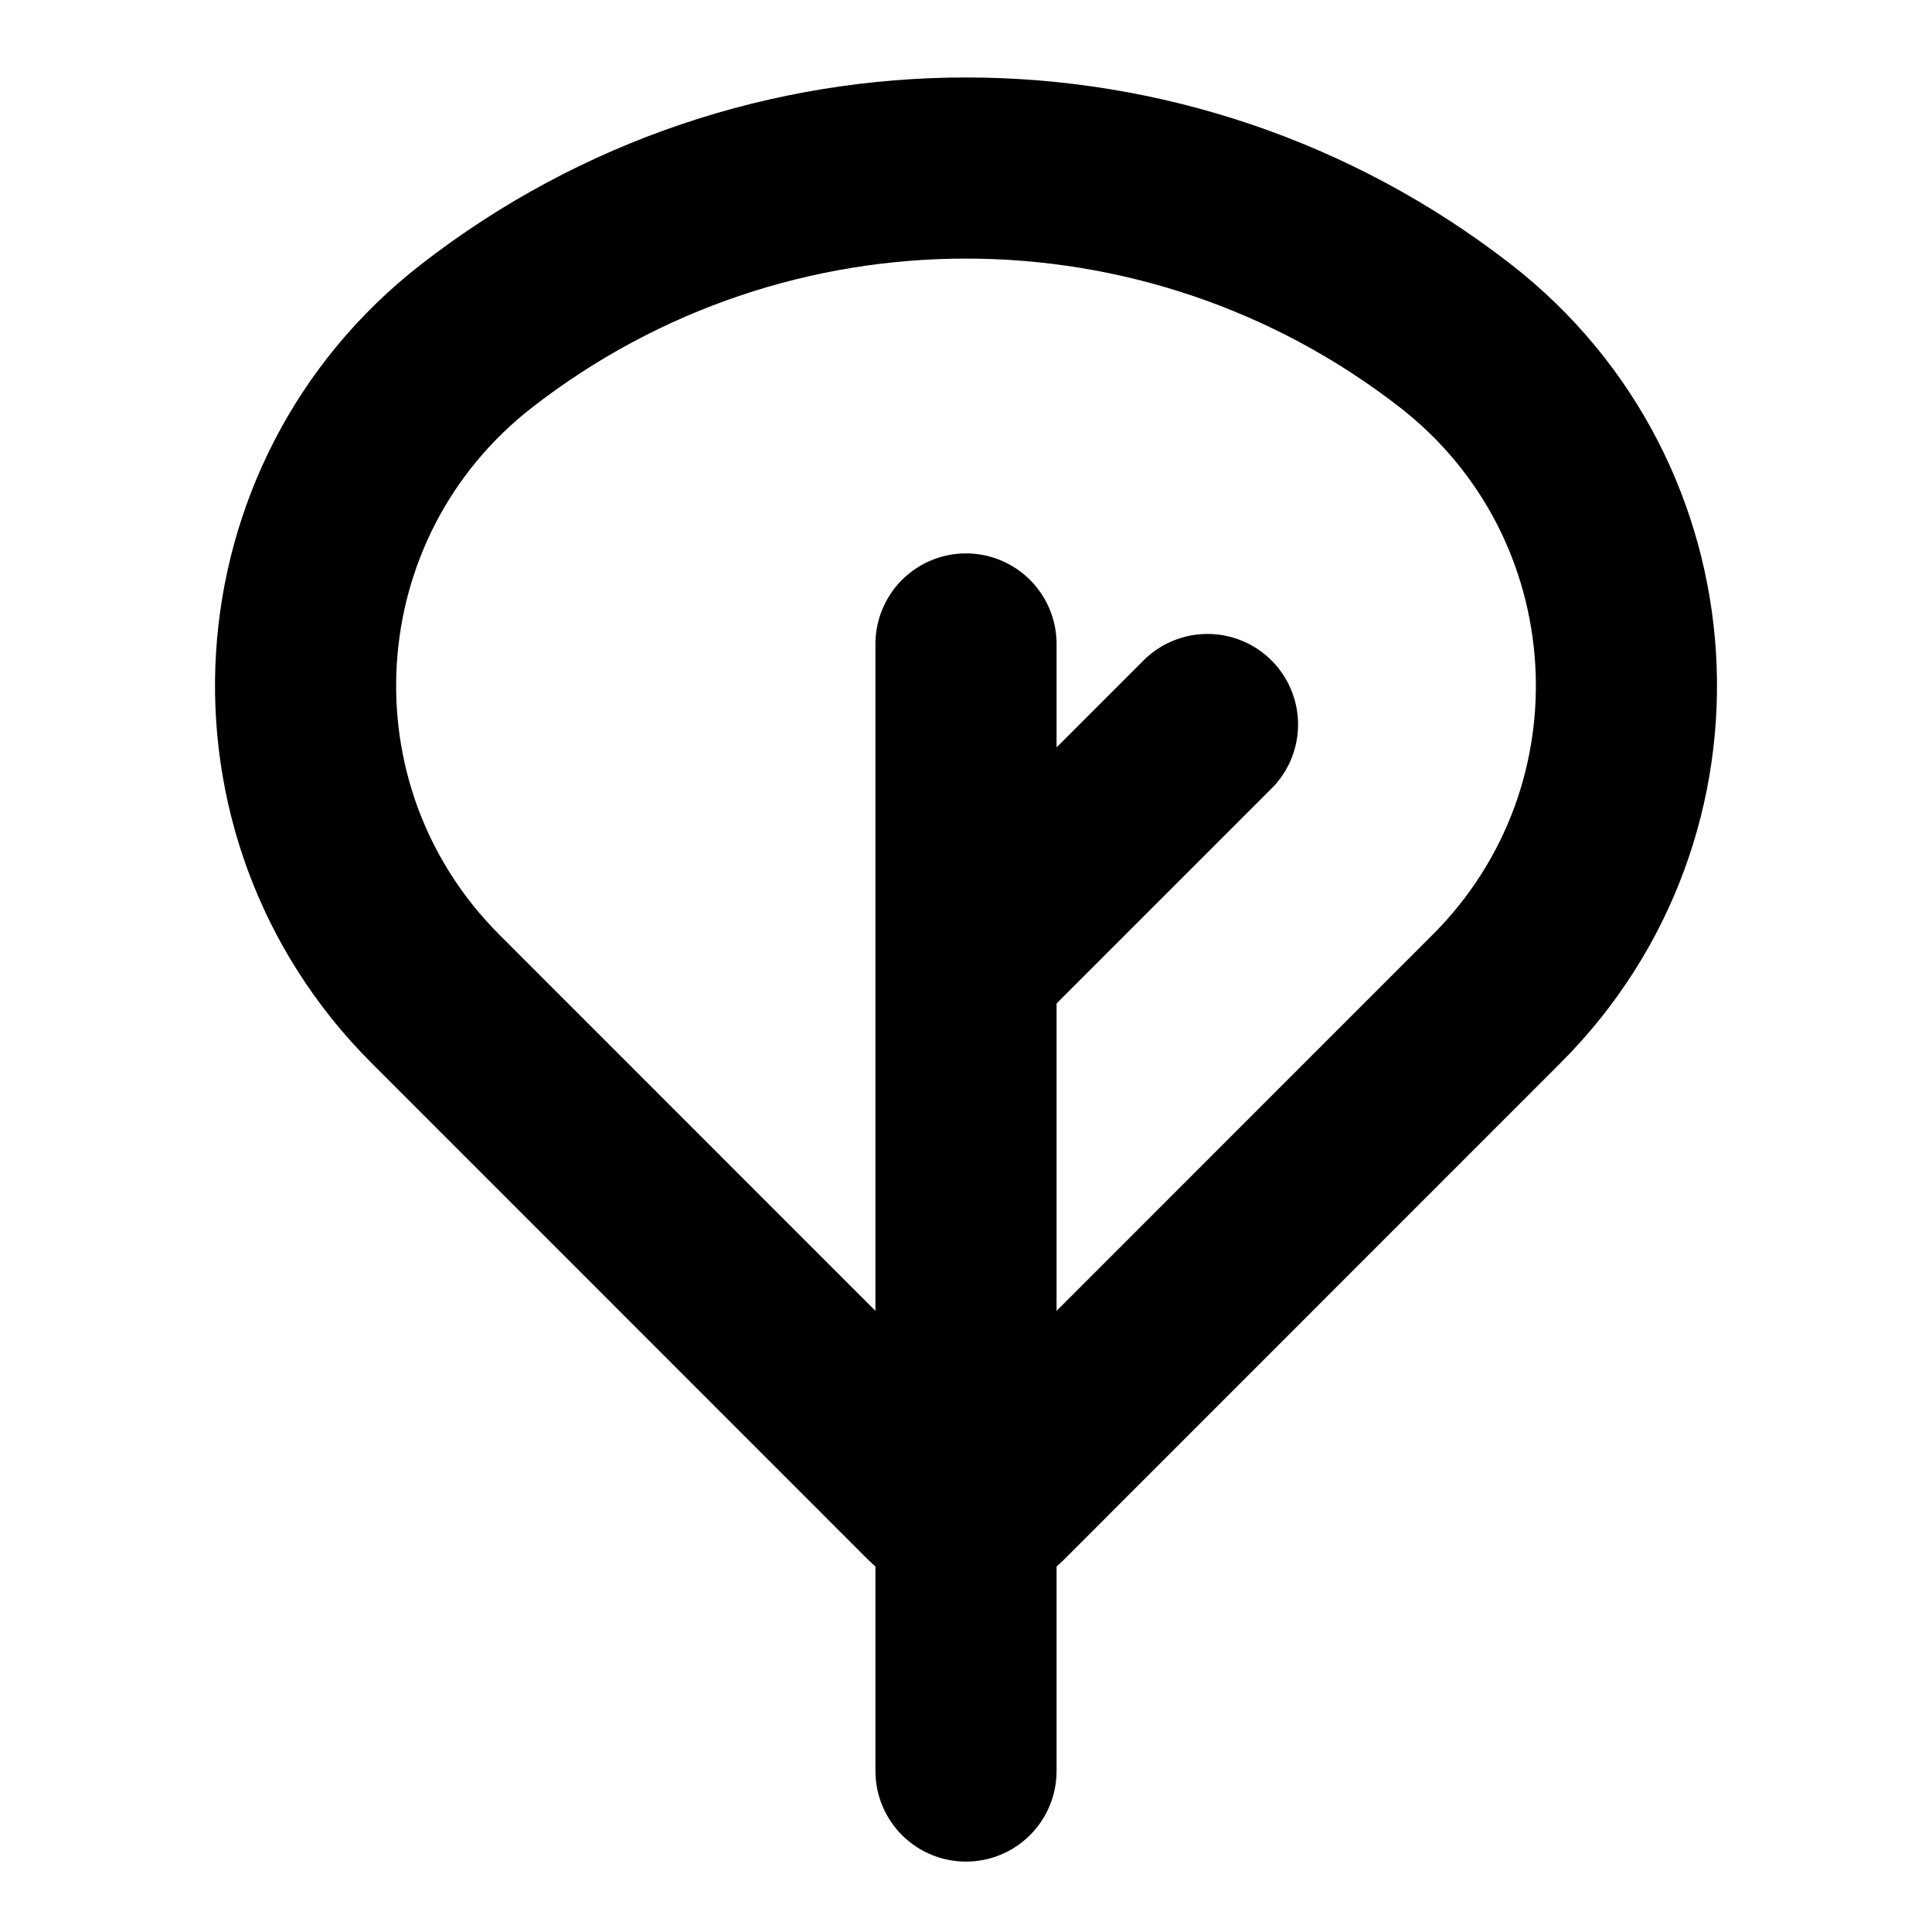 <svg width="16" height="16" viewBox="0 0 16 16" fill="none" xmlns="http://www.w3.org/2000/svg">
<path d="M8 14.667V8M8 8V5.333M8 8L10 6" stroke="black" stroke-width="1.5" stroke-linecap="round" stroke-linejoin="round"/>
<path d="M8.283 12.384L12.395 8.271C13.955 6.711 13.795 4.137 12.054 2.782C9.669 0.928 6.331 0.928 3.947 2.782C2.205 4.137 2.045 6.711 3.605 8.271L7.717 12.384C7.873 12.54 8.127 12.54 8.283 12.384Z" stroke="black" stroke-width="1.5" stroke-linecap="round" stroke-linejoin="round"/>
</svg>
